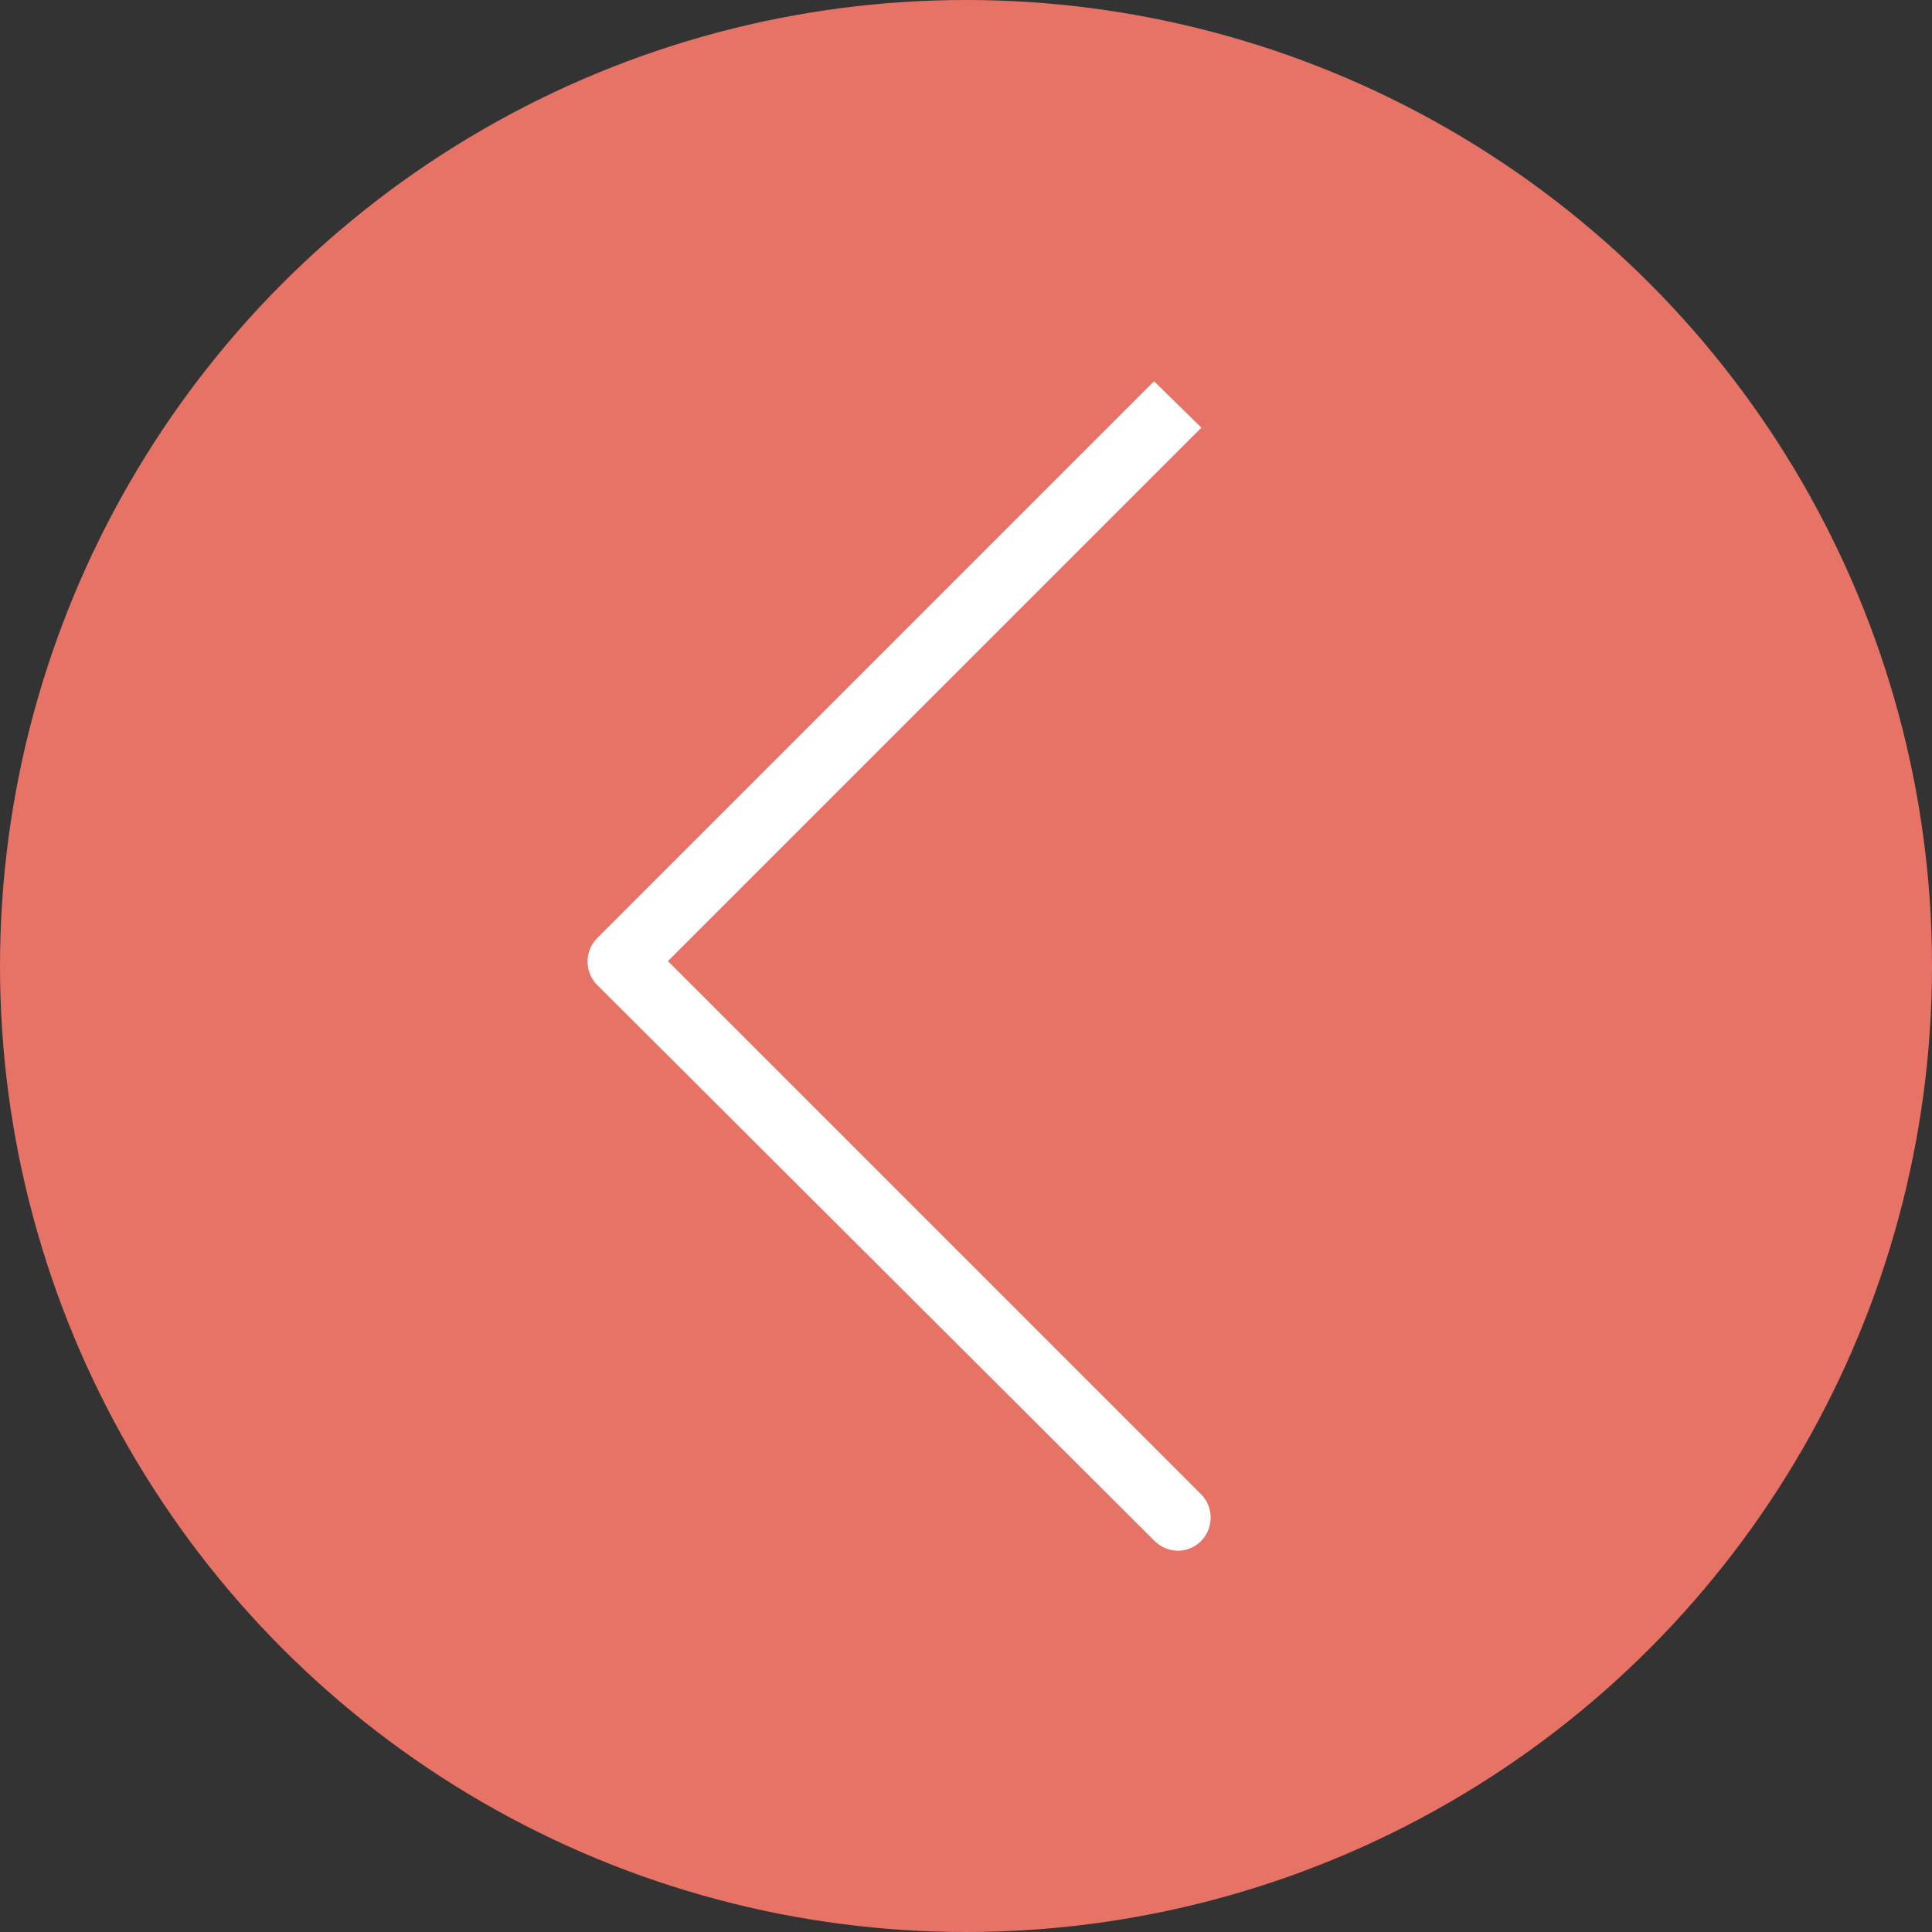 <svg id="Calque_1" data-name="Calque 1" xmlns="http://www.w3.org/2000/svg" viewBox="0 0 82.9 82.9"><rect x="0" y="0" width="82.9" height="82.9" fill="#333333" stroke="none"/><defs><style>.cls-1{fill:#e77366;}.cls-2{fill:#fff;}</style></defs><title>flechegaucheorange2</title><circle class="cls-1" cx="41.45" cy="41.45" r="41.45"/><path class="cls-2" d="M51.55,18.35,28.66,41.24,51.54,64.12h0a1.43,1.43,0,0,1,0,2,1.4,1.4,0,0,1-1,.42,1.44,1.44,0,0,1-1-.42L25.62,42.26h0a1.43,1.43,0,0,1,0-2l23.9-23.9"/></svg>